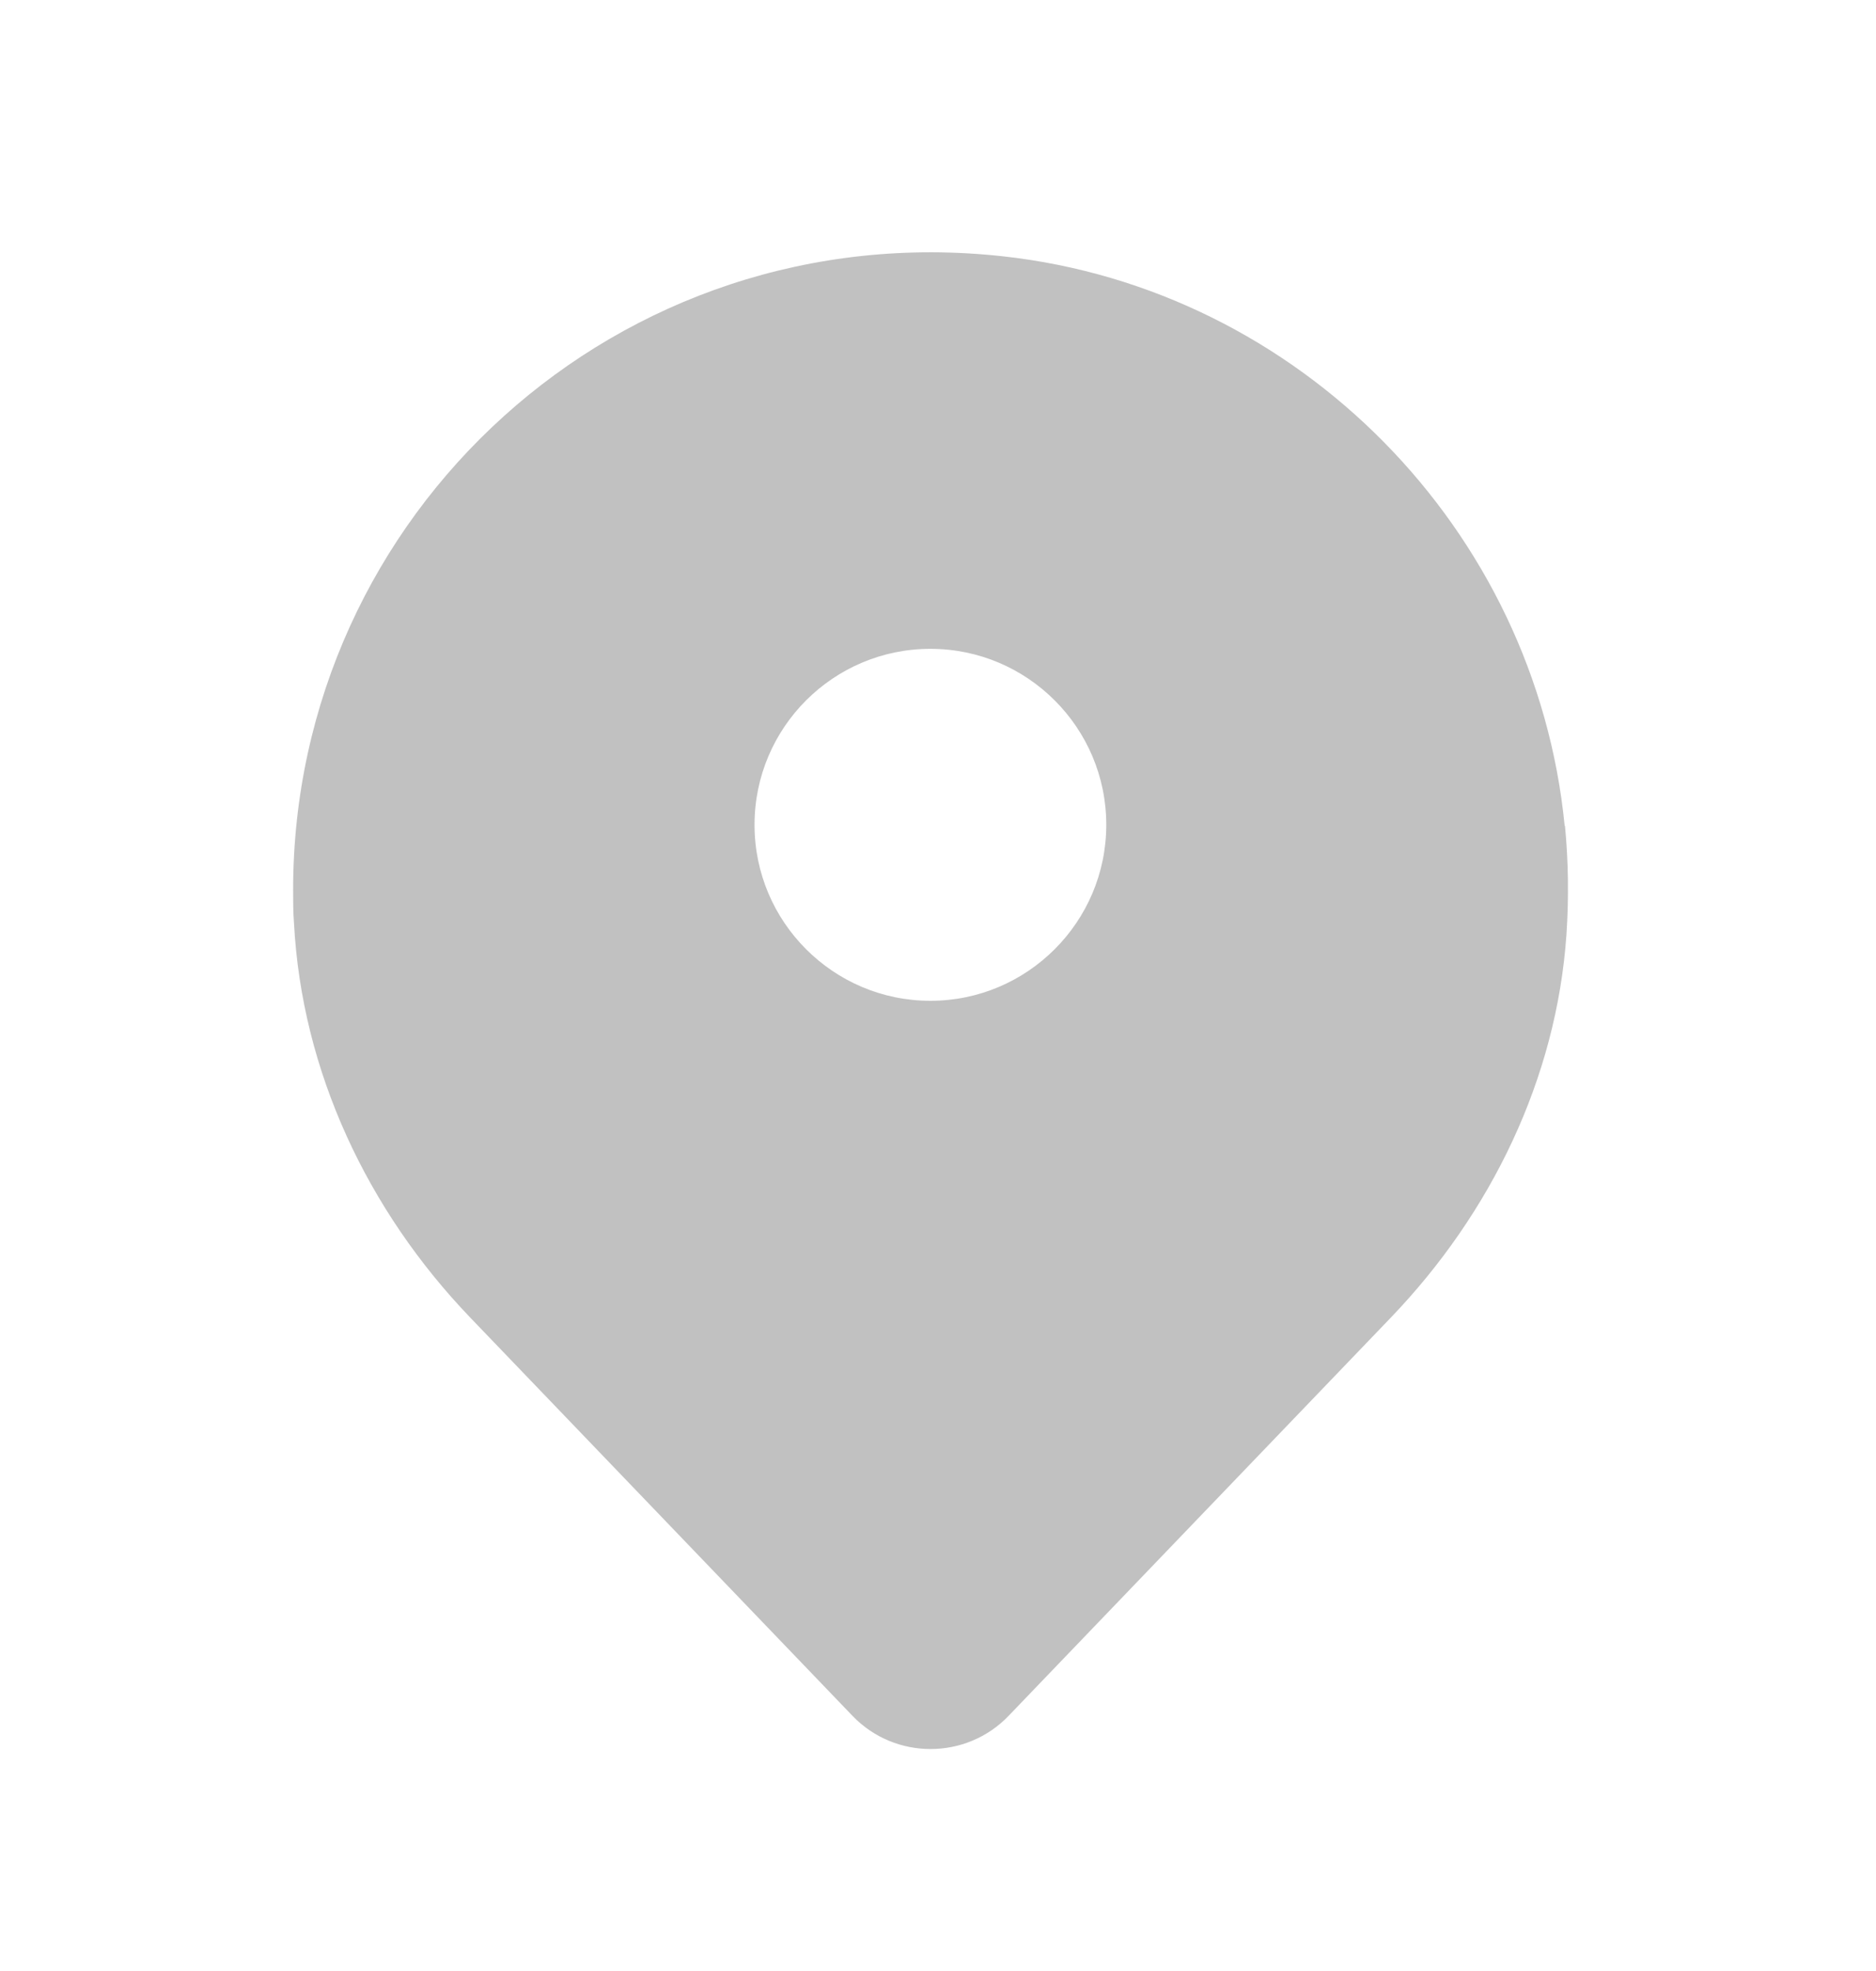 <svg width="20" height="21" viewBox="0 0 20 21" fill="none" xmlns="http://www.w3.org/2000/svg">
<path d="M16.681 8.8C16.372 5.641 13.847 3.078 10.694 2.731C6.594 2.278 3.125 5.475 3.125 9.481C3.125 9.6 3.125 9.716 3.134 9.831C3.216 11.413 3.919 12.9 5.016 14.041L9.088 18.281C9.541 18.753 10.3 18.753 10.753 18.281L14.828 14.038C15.894 12.928 16.594 11.494 16.7 9.956C16.725 9.578 16.722 9.191 16.684 8.797L16.681 8.8ZM9.919 10.663C8.884 10.663 8.044 9.822 8.044 8.788C8.044 7.753 8.884 6.913 9.919 6.913C10.953 6.913 11.794 7.753 11.794 8.788C11.794 9.822 10.953 10.663 9.919 10.663Z" fill="#C1C1C1"/>
</svg>
